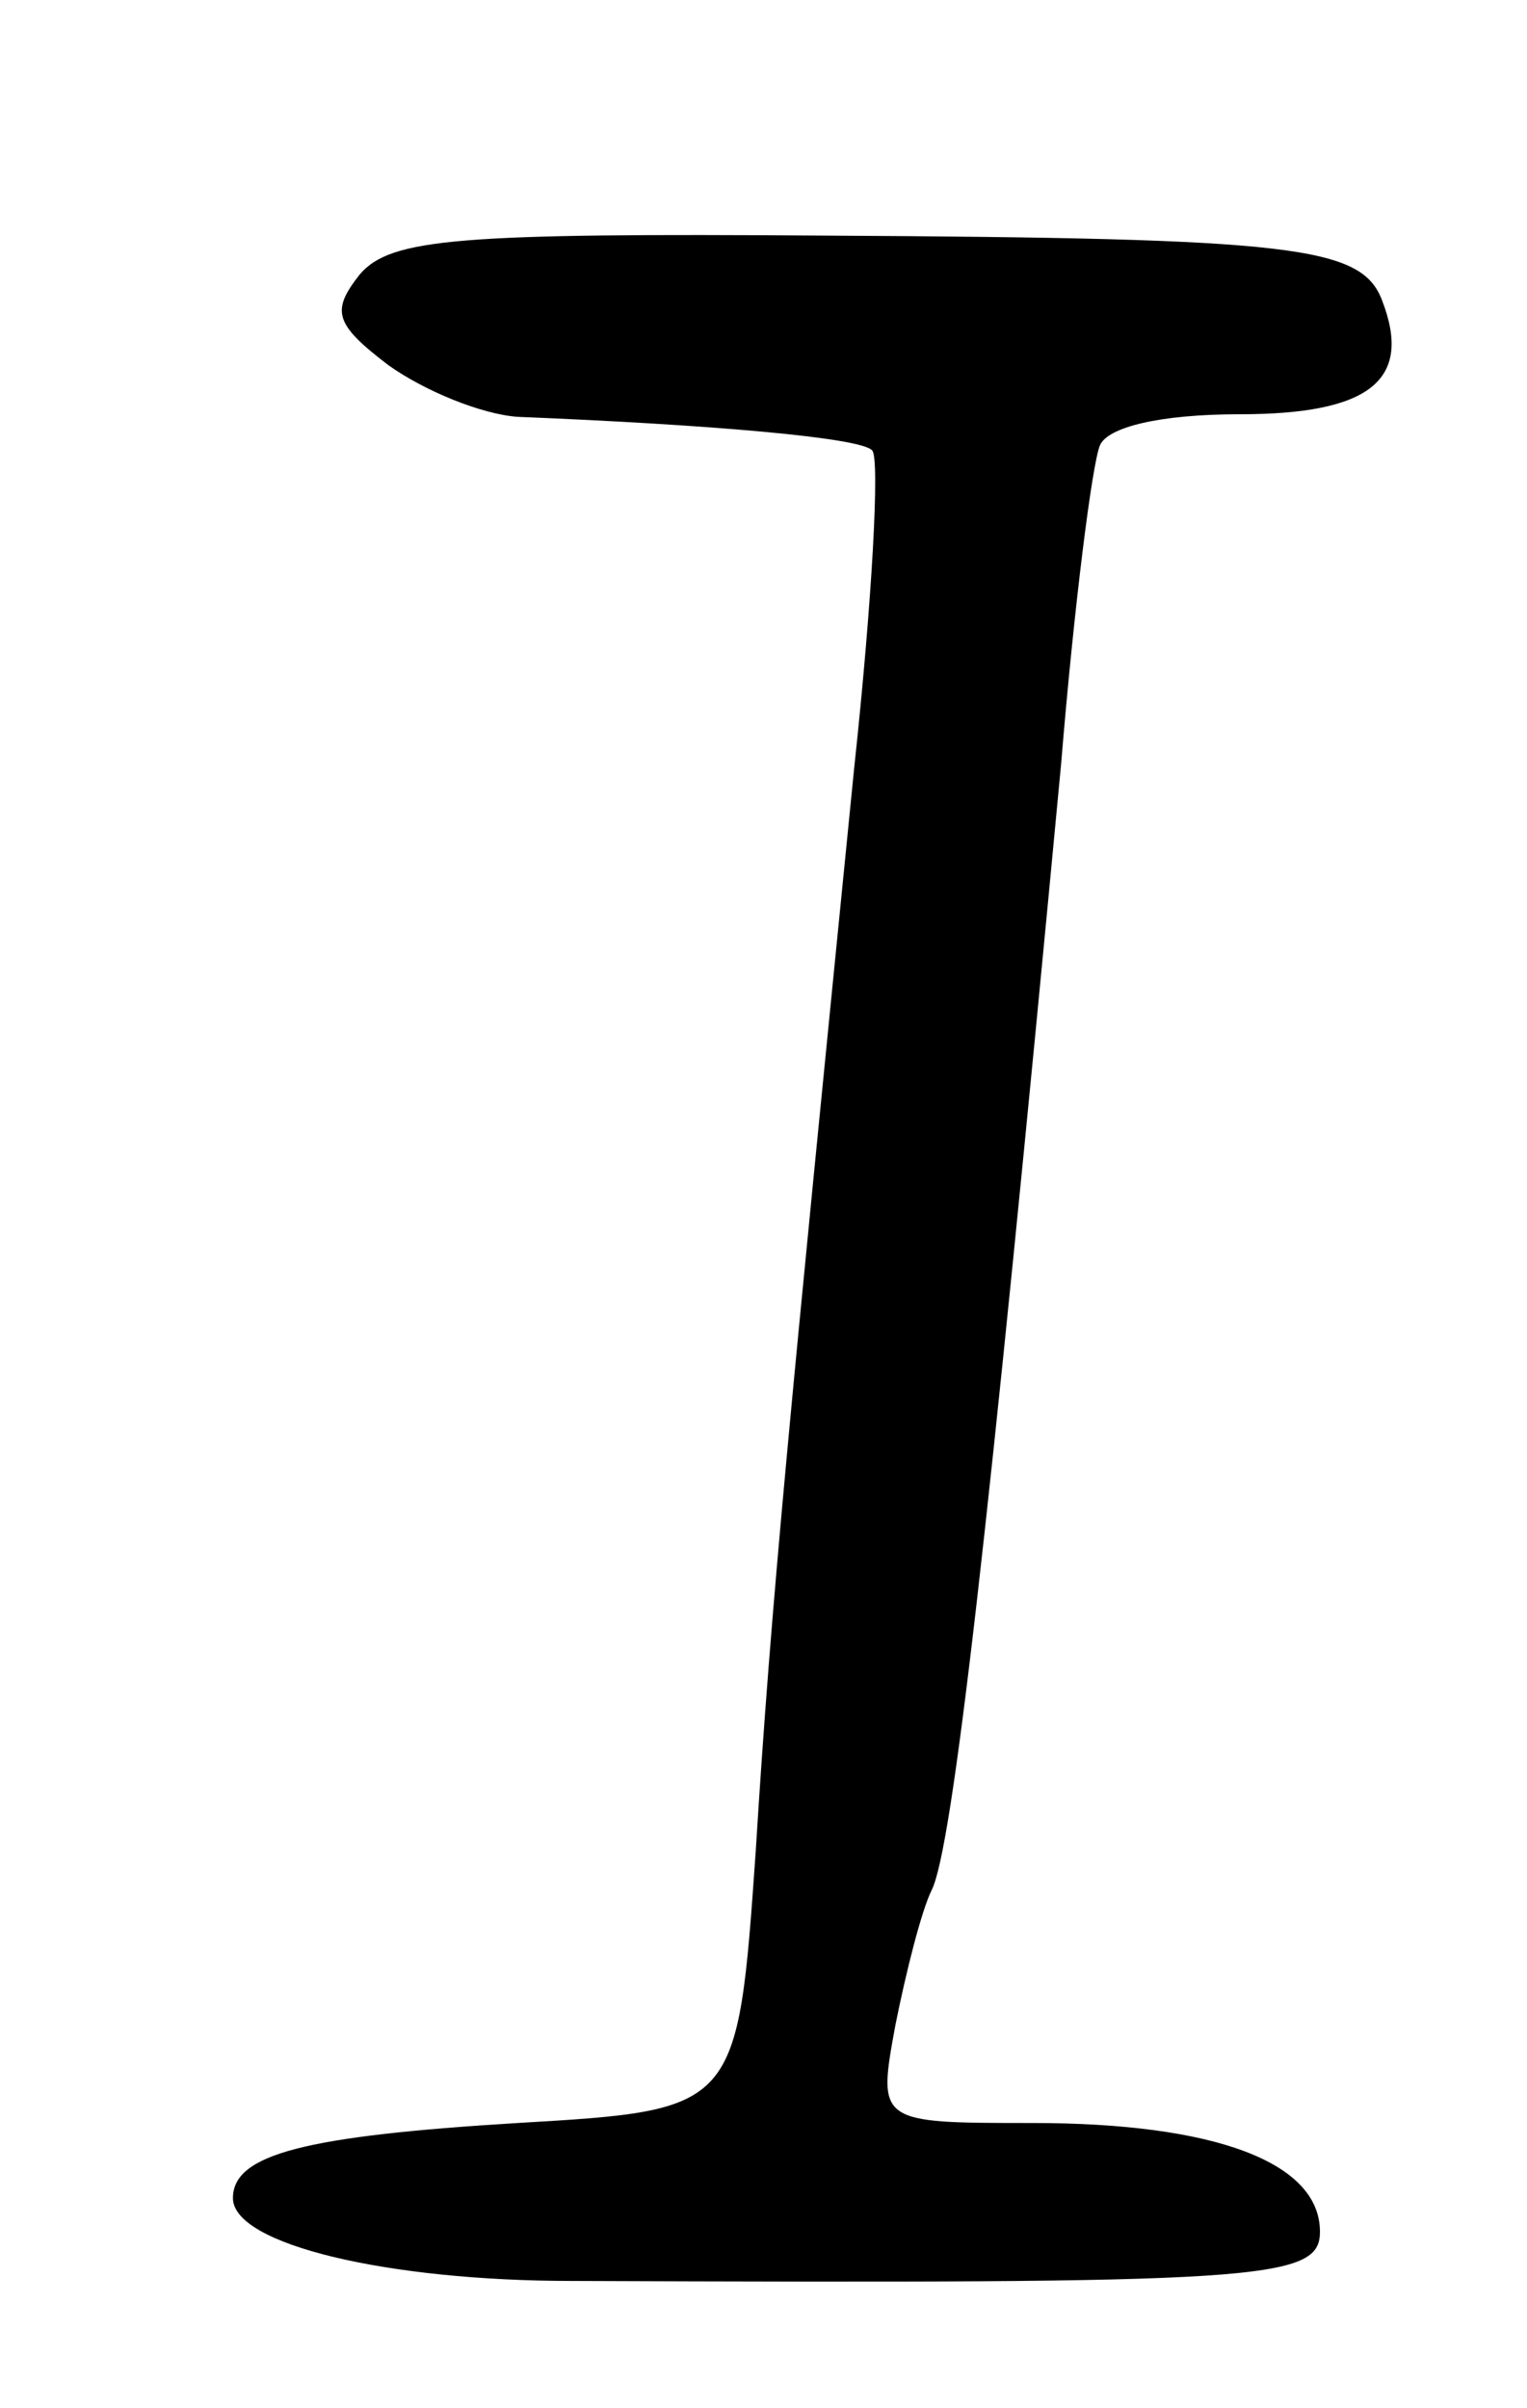 <svg version="1.0" xmlns="http://www.w3.org/2000/svg"
 width="59pt" height="93pt" viewBox="0 0 59 93"
 preserveAspectRatio="xMidYMid meet">
<g transform="translate(0,93) scale(0.1,-0.1)"
fill="#000000" stroke="none">
<path d="M139 824 c-11 -14 -10 -19 11 -35 14 -10 36 -19 50 -20 74 -3 133 -8
137 -13 3 -3 0 -58 -7 -123 -25 -251 -32 -321 -38 -418 -7 -100 -7 -100 -92
-105 -82 -5 -110 -12 -110 -29 0 -18 60 -32 131 -32 266 -1 289 0 289 19 0 27
-41 42 -111 42 -60 0 -60 0 -53 38 4 20 10 44 14 52 8 16 22 138 50 435 5 61
12 116 15 123 3 7 23 12 54 12 50 0 67 13 55 44 -8 21 -34 24 -215 25 -142 1
-168 -1 -180 -15z"/>
</g>
</svg>
